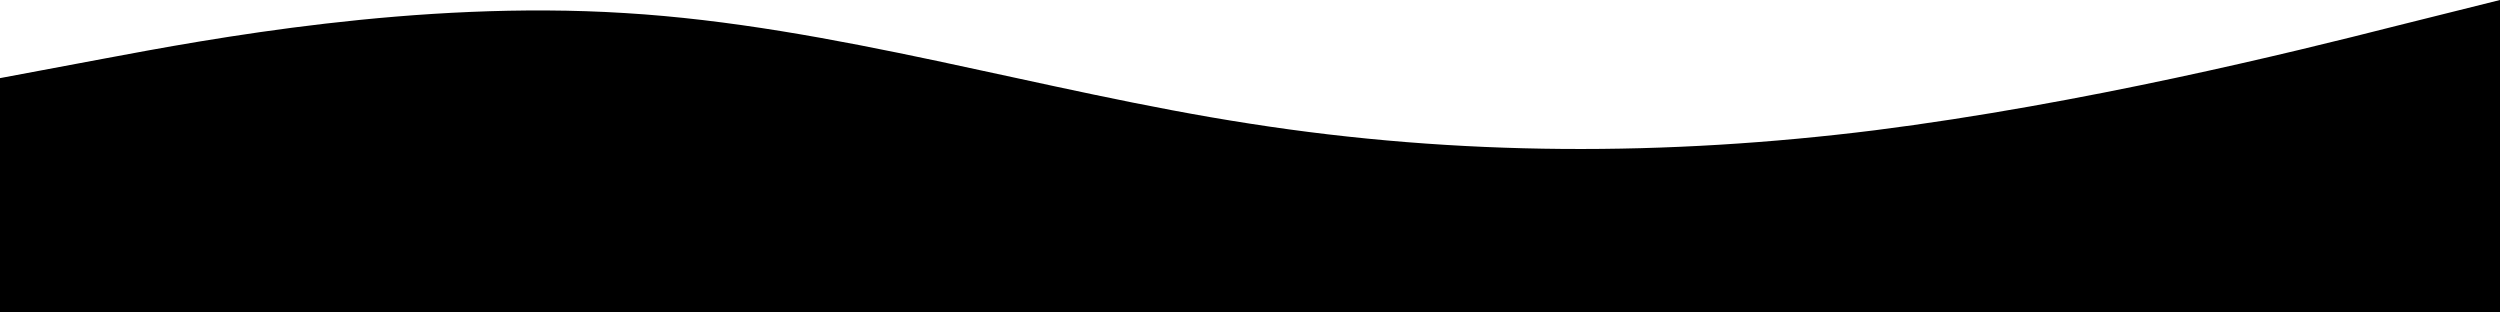 <svg width="1440" height="180" viewBox="0 0 1440 180" xmlns="http://www.w3.org/2000/svg">
<path d="M0 45L60 33.75C120 22.5 240 -2.01166e-06 360 7.523C480 14.766 600 52.734 720 71.227C840 90 960 90 1080 75.023C1200 59.766 1320 30.234 1380 14.977L1440 0V180H1380C1320 180 1200 180 1080 180C960 180 840 180 720 180C600 180 480 180 360 180C240 180 120 180 60 180H0V45Z"/>
</svg>
